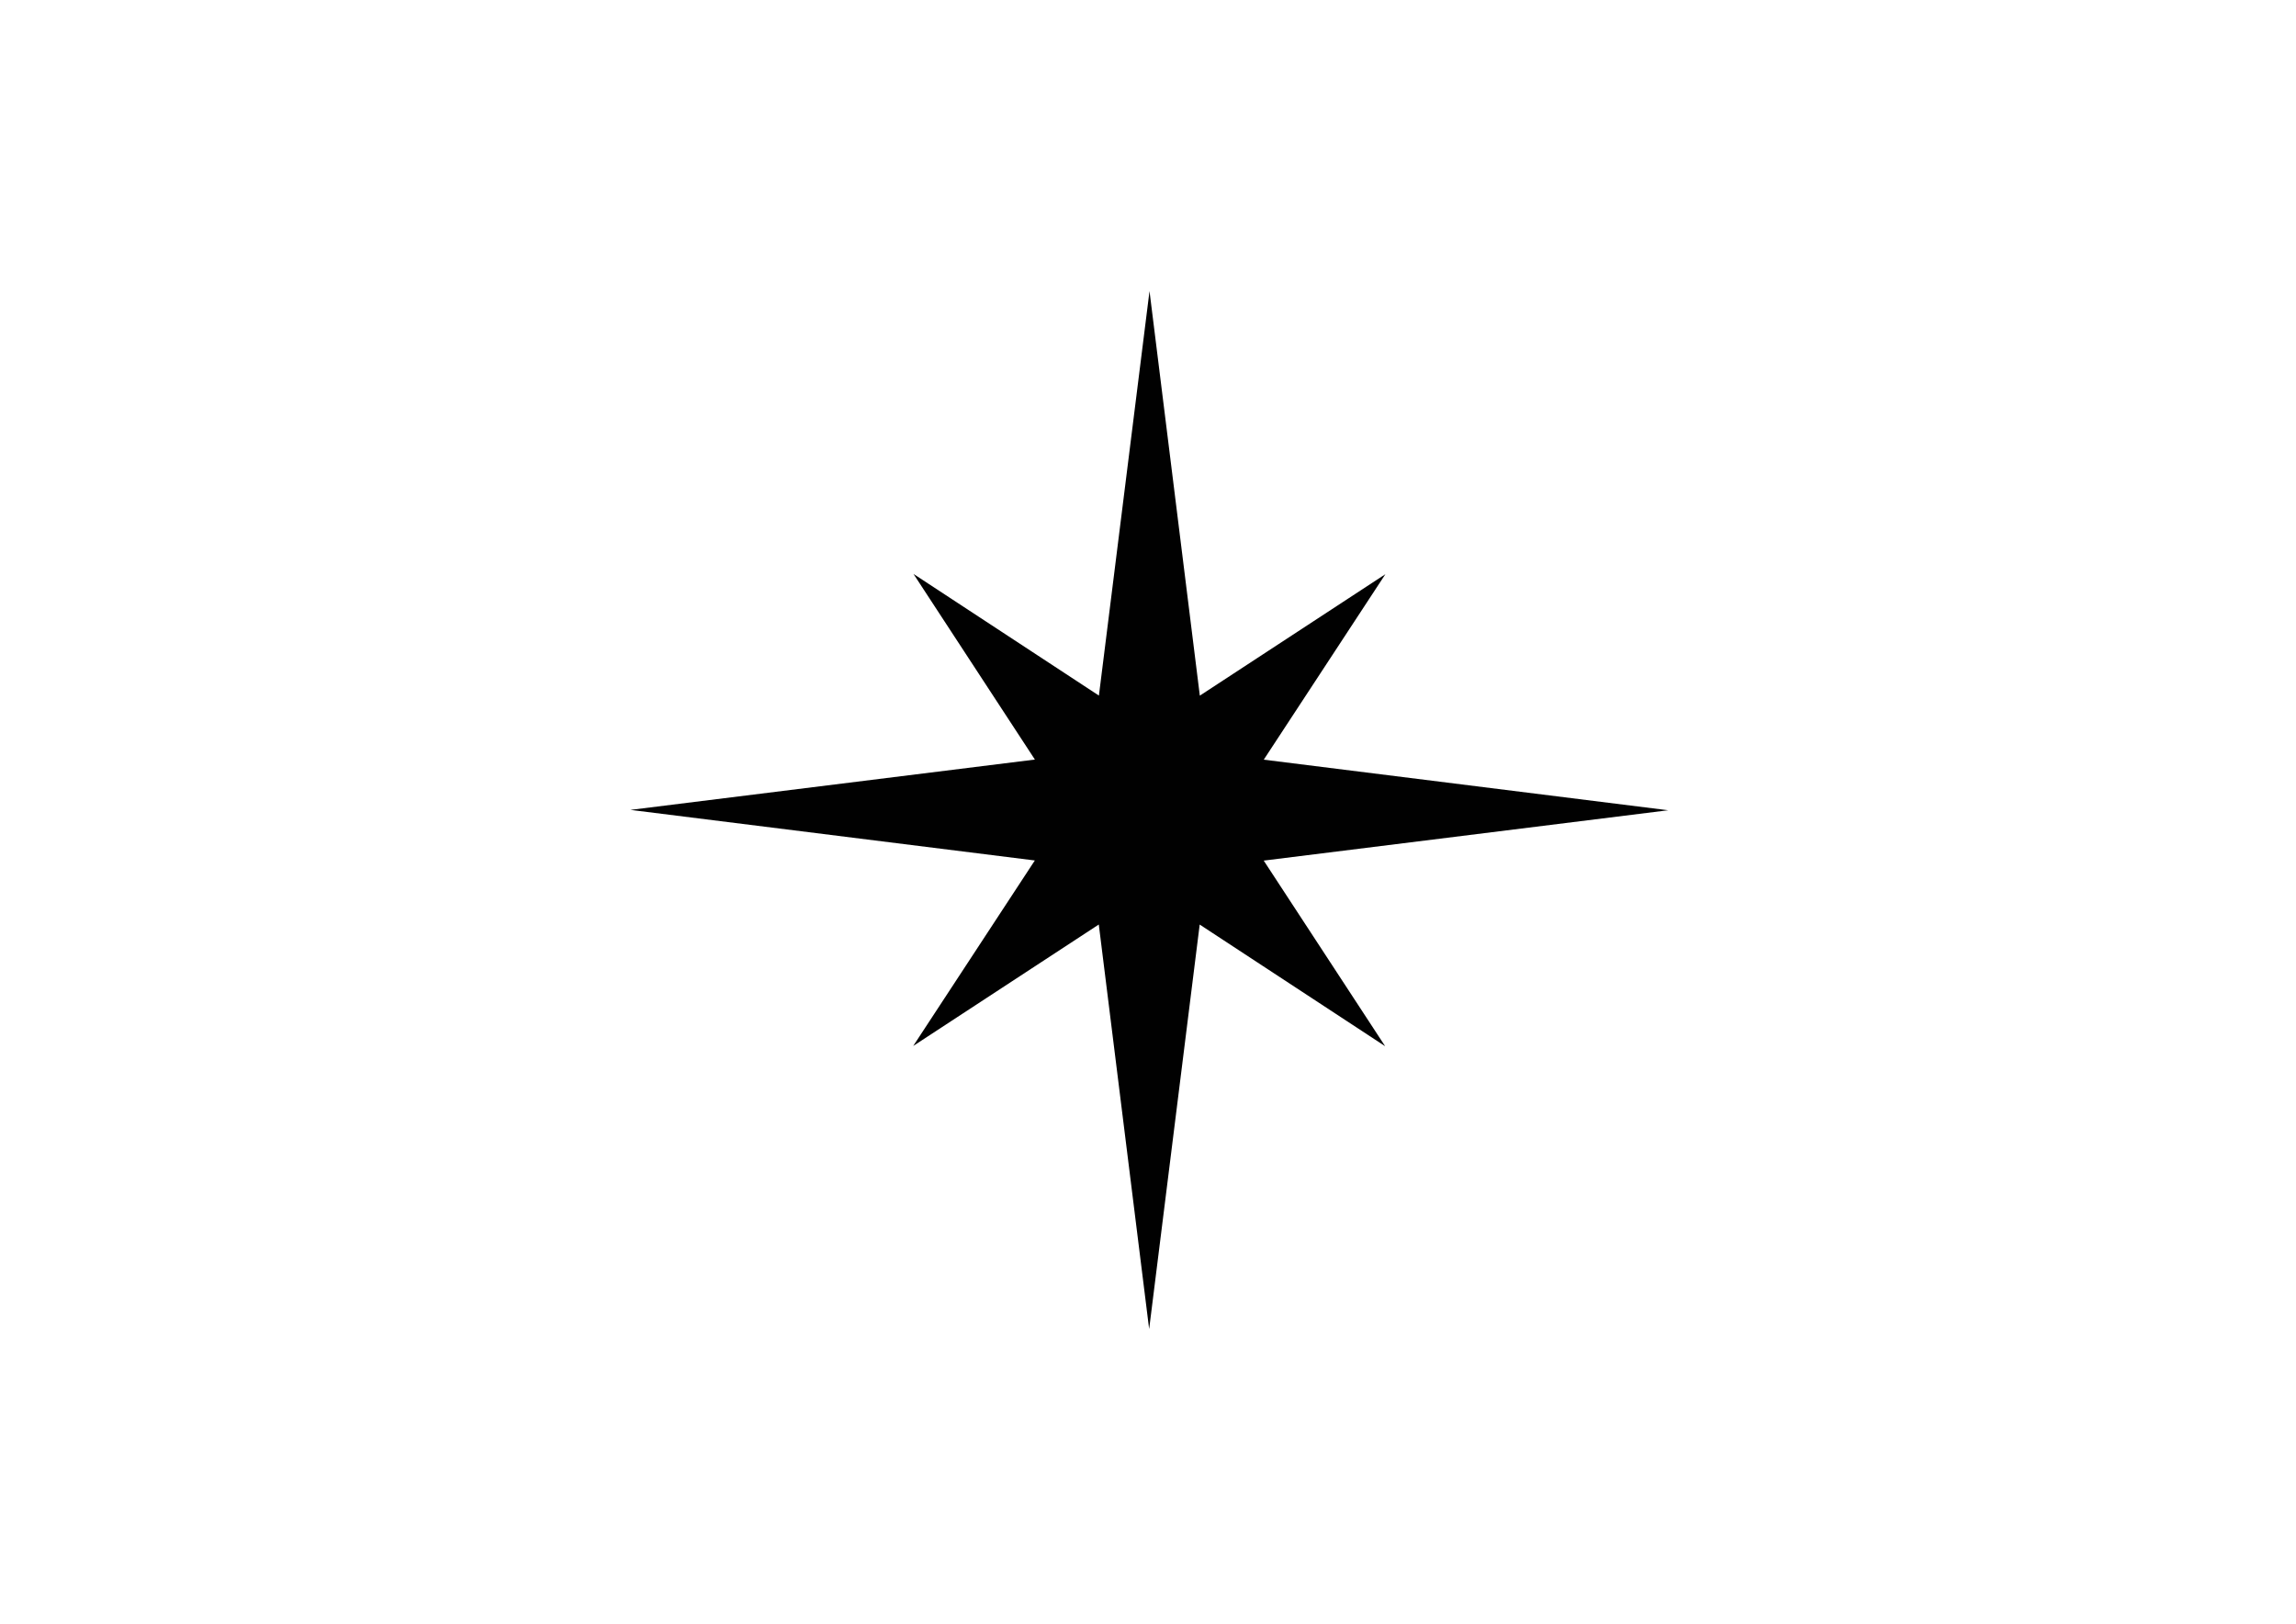<?xml version="1.0" encoding="utf-8"?>
<!-- Generator: Adobe Illustrator 16.0.0, SVG Export Plug-In . SVG Version: 6.00 Build 0)  -->
<!DOCTYPE svg PUBLIC "-//W3C//DTD SVG 1.1//EN" "http://www.w3.org/Graphics/SVG/1.1/DTD/svg11.dtd">
<svg version="1.1" id="Layer_1" xmlns="http://www.w3.org/2000/svg" xmlns:xlink="http://www.w3.org/1999/xlink" x="0px" y="0px"
	 width="841.89px" height="595.28px" viewBox="0 0 841.89 595.28" enable-background="new 0 0 841.89 595.28" xml:space="preserve">
<path fill="#010101" d="M507.9,383.554l-68-44.595l-18.534,148.295l-18.467-148.313l-68.042,44.521l44.59-68.001l-148.293-18.544
	l148.316-18.451l-44.517-68.055l67.99,44.598l18.555-148.293l18.45,148.316l68.043-44.525l-44.596,67.998l148.299,18.547
	l-148.316,18.459L507.9,383.554z"/>
</svg>
